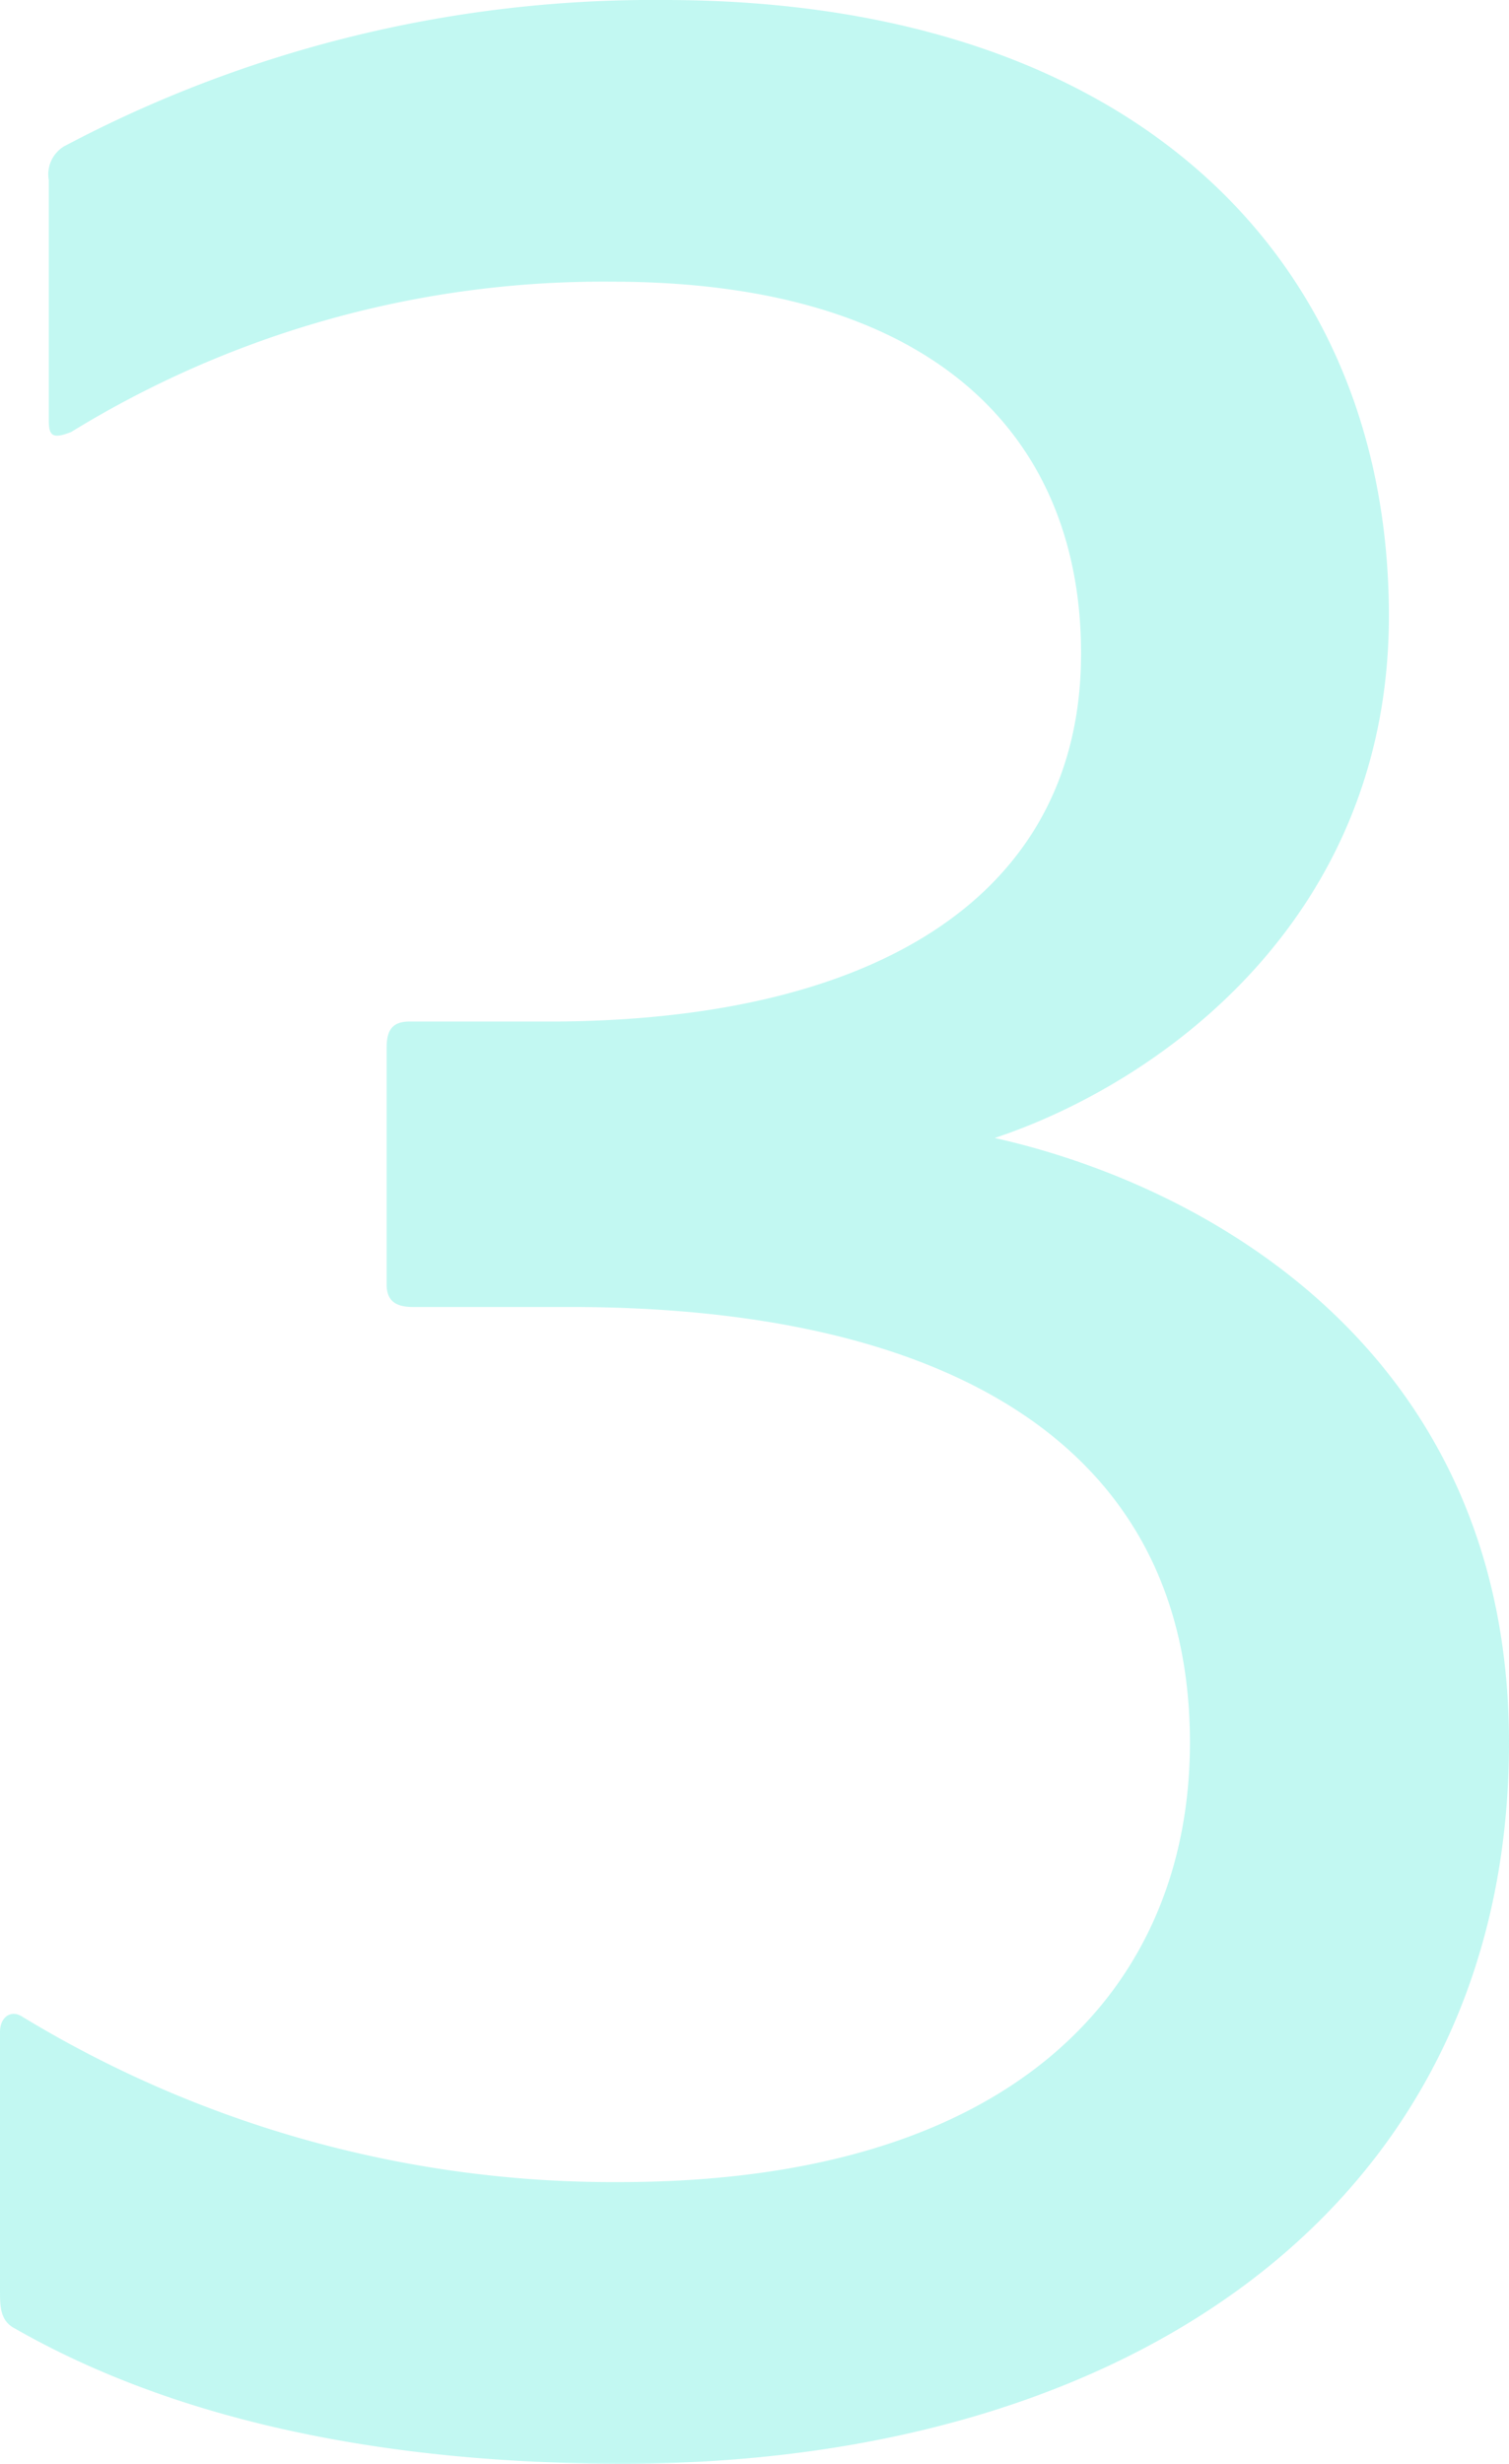 <svg xmlns="http://www.w3.org/2000/svg" width="32.16" height="52.48" viewBox="0 0 32.16 52.48">
    <path fill="rgba(135,242,231,0.5)" d="M14.88-23.84c7.92 0 13.2 2.88 13.2 9.28 0 5.04-3.52 9.36-12.16 9.36A24.241 24.241 0 0 1 3.2-8.72c-.24-.16-.48 0-.48.32v5.52c0 .32 0 .64.32.8C6.4-.16 10.8.8 16 .8c10.8 0 18.88-5.52 18.88-15.36 0-8.24-6.32-11.84-10.96-12.88 3.6-1.2 8.4-4.72 8.4-11.12 0-7.6-5.44-13.12-15.44-13.12a26.8 26.8 0 0 0-12.8 3.12.7.7 0 0 0-.32.72v5.12c0 .32.08.4.48.24a21.649 21.649 0 0 1 11.52-3.2c7.04 0 10 3.44 10 7.92 0 5.12-4.32 7.84-11.36 7.84h-2.96c-.4 0-.48.24-.48.56v5.04c0 .32.16.48.56.48z" transform="translate(-2.72 51.68)"/>
</svg>
